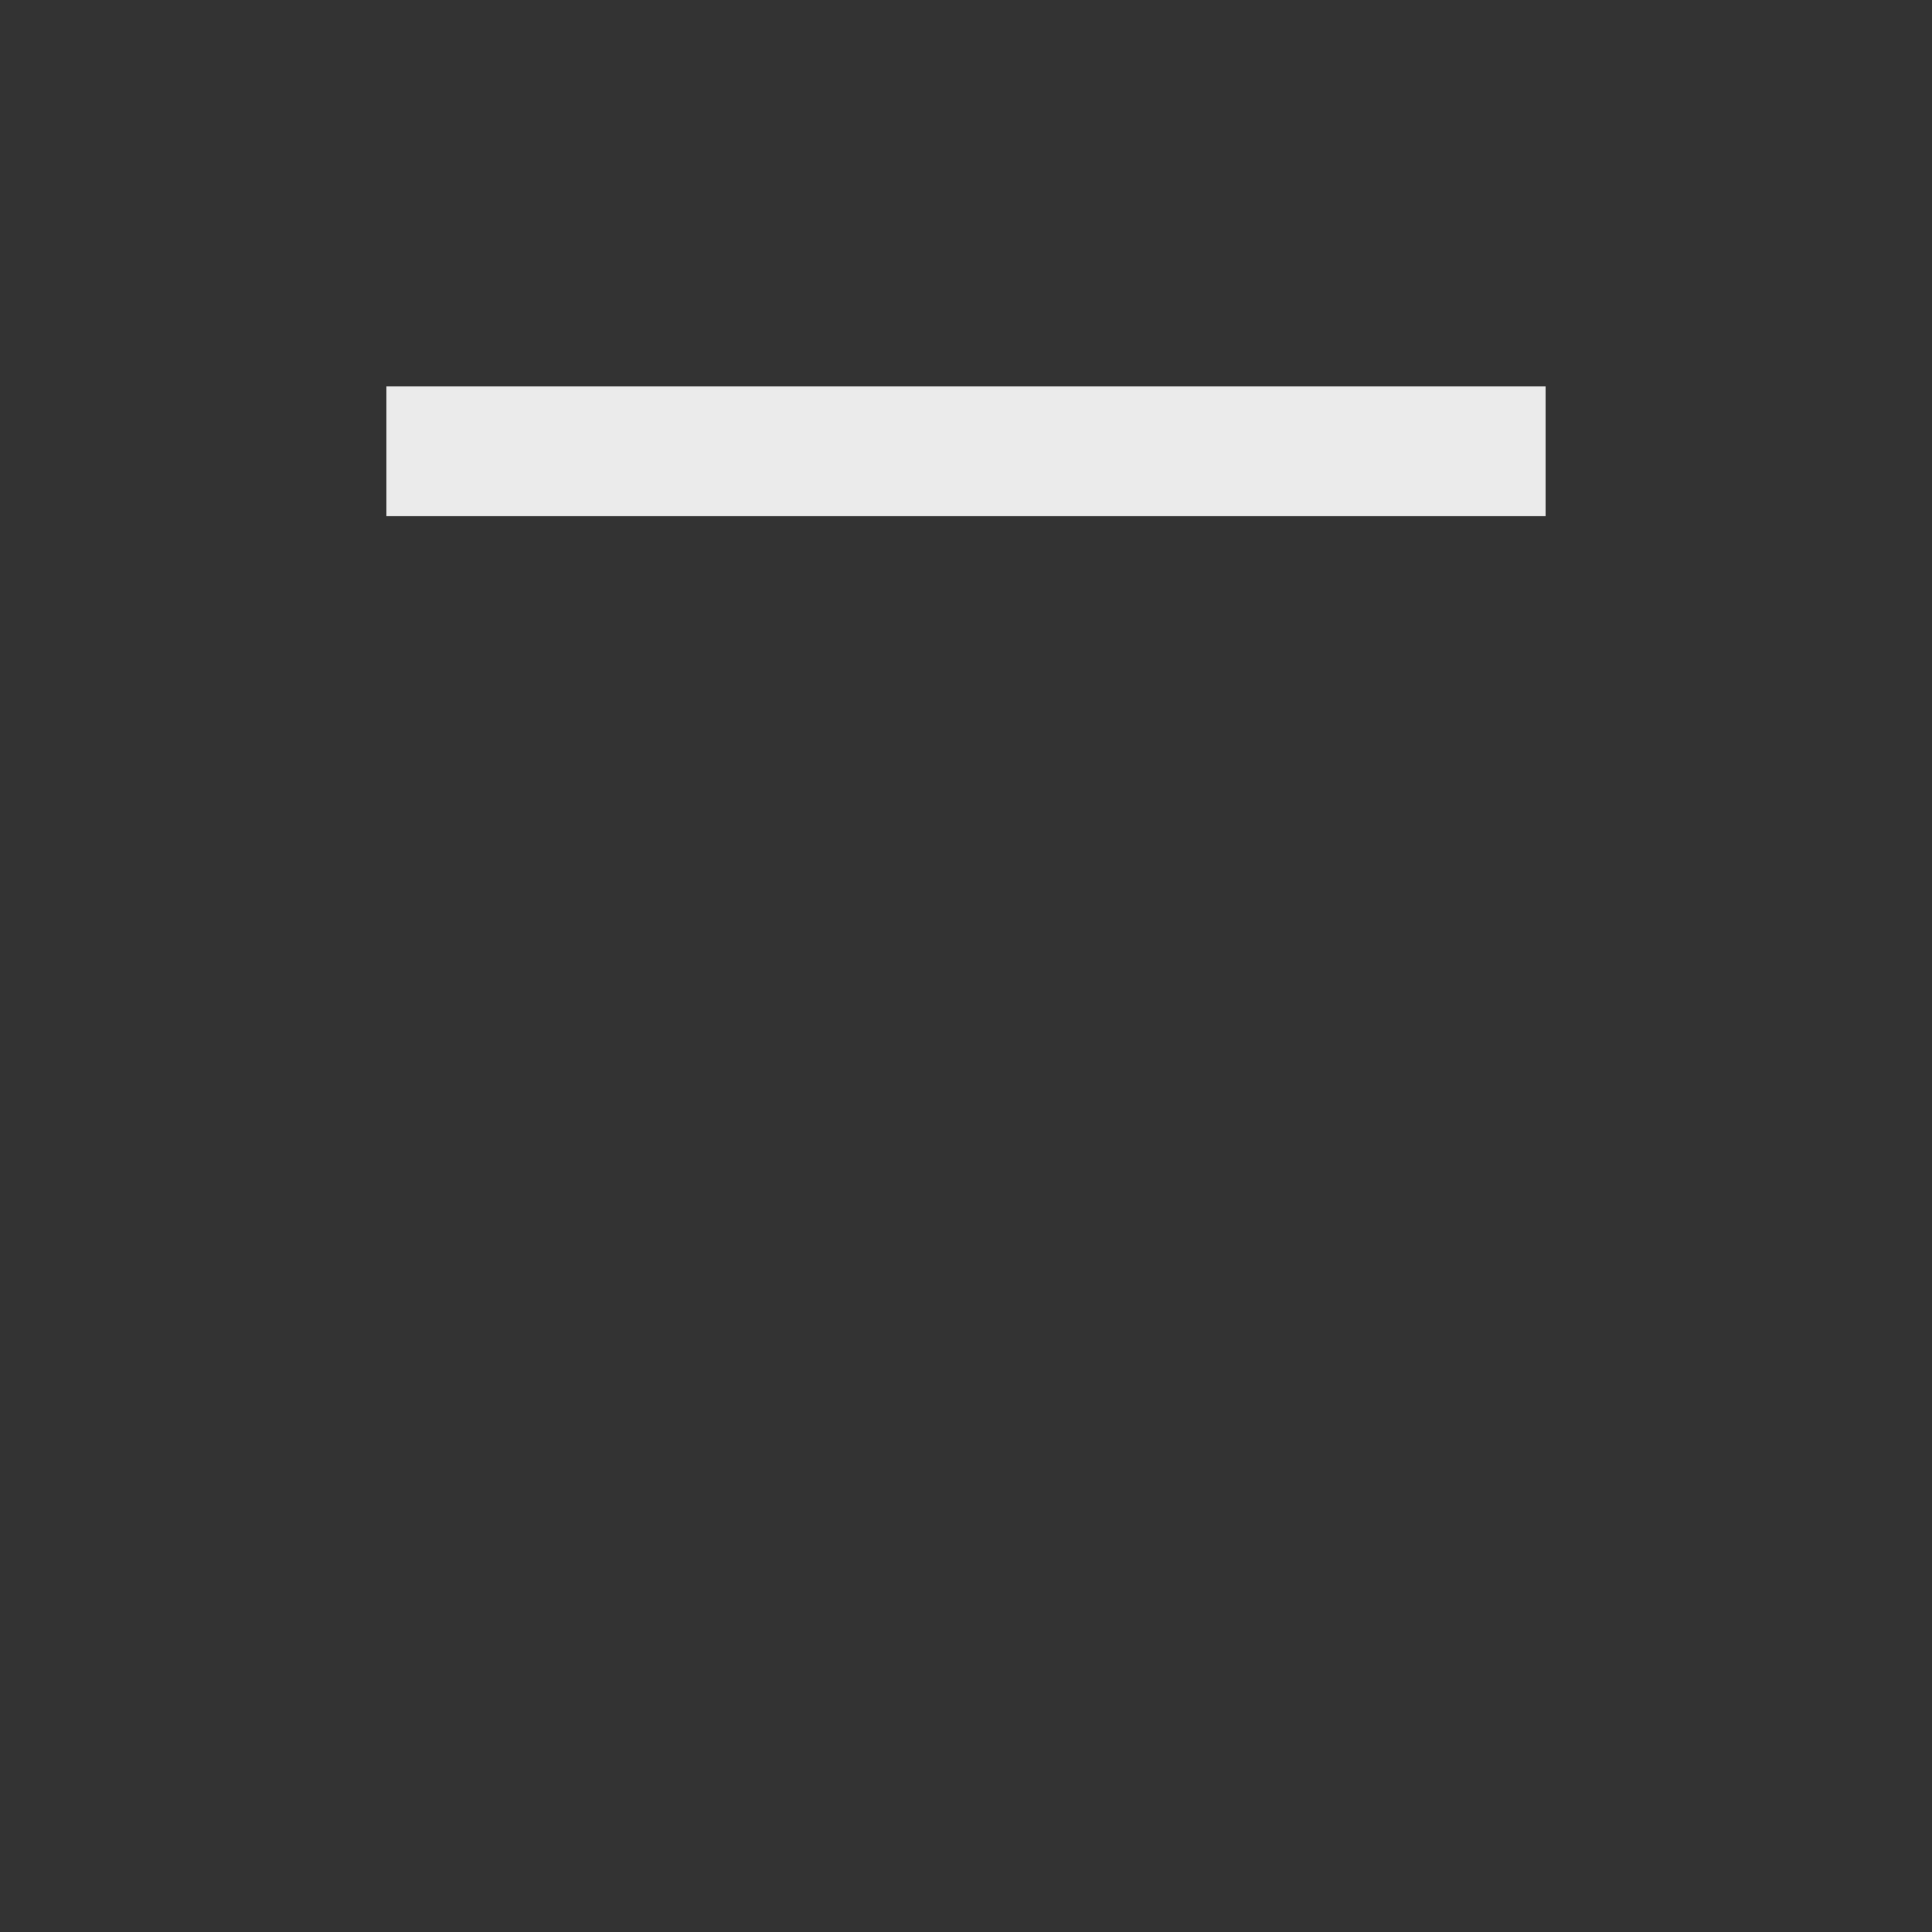 <!-- Generated by IcoMoon.io -->
<svg version="1.1" xmlns="http://www.w3.org/2000/svg" width="24" height="24" viewBox="0 0 24 24">
<rect x="0" y="0" width="24" height="24" fill="#333333" stroke="none"/>
<title>maximize</title>
<path fill="#ebebeb" d="M4.8 4.8h14.4v1.612h-14.4v-1.612z"></path>
</svg>

